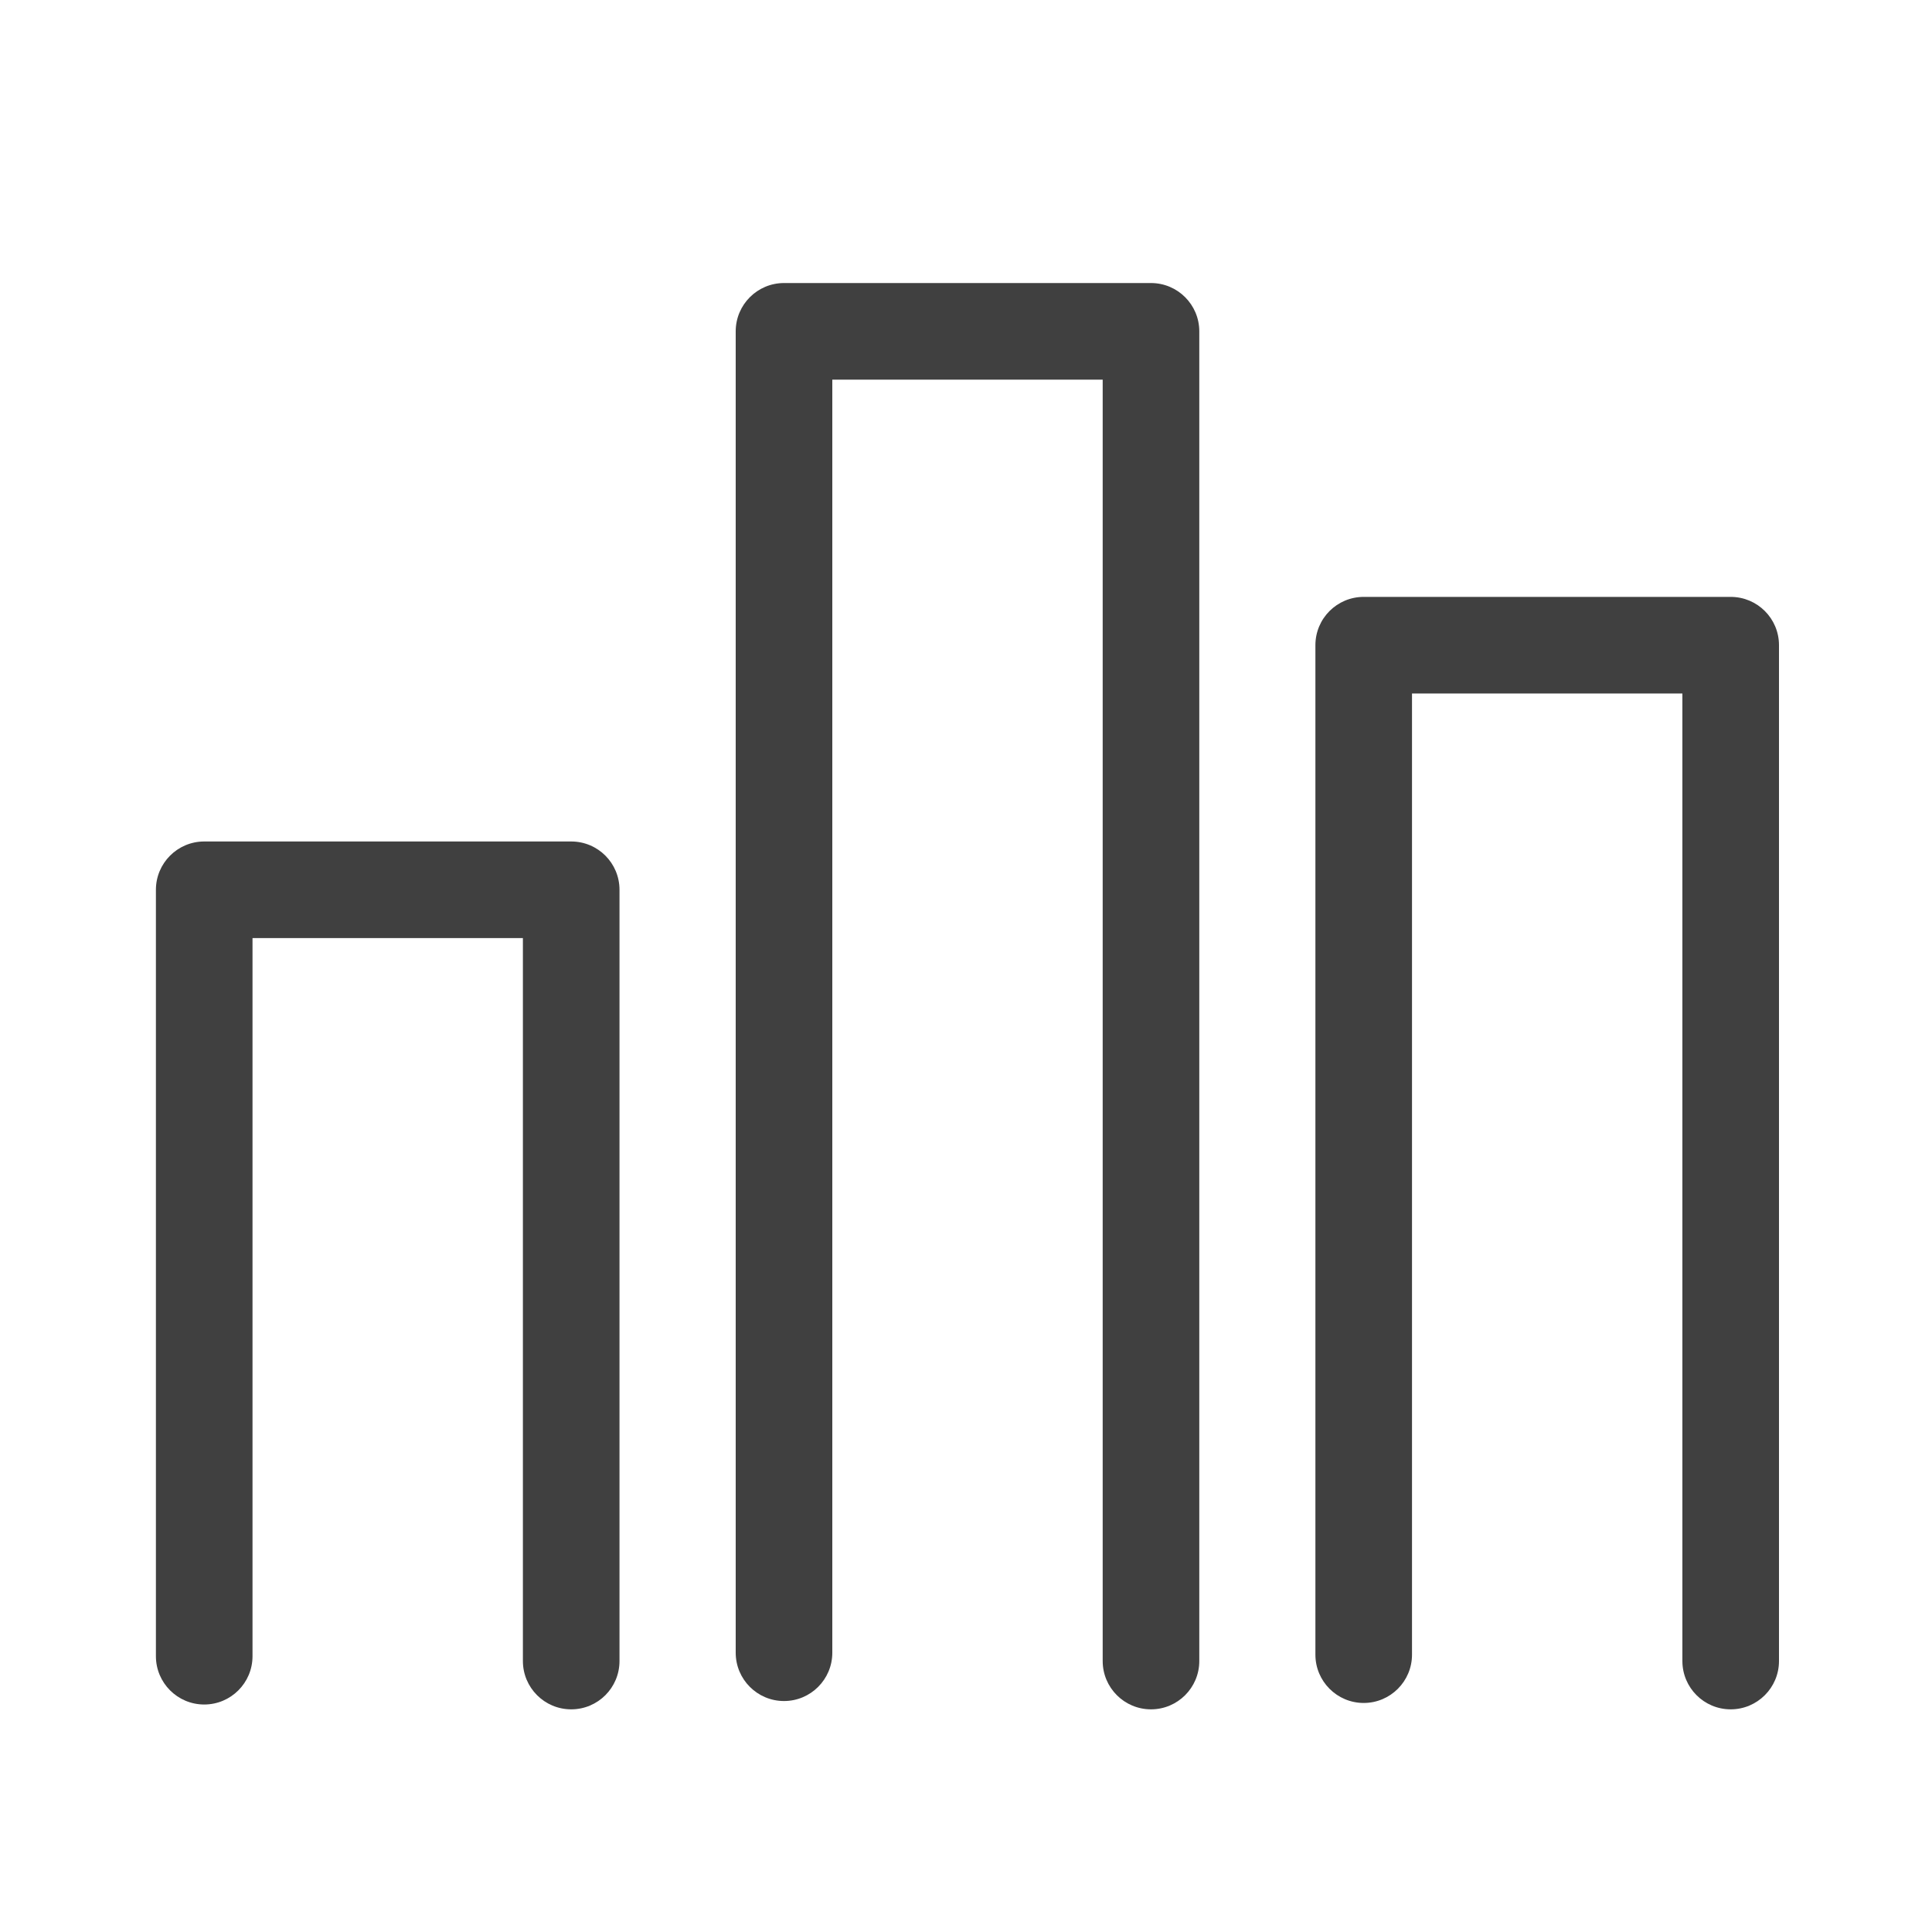<svg width="20" height="20" viewBox="0 0 20 20" fill="none" xmlns="http://www.w3.org/2000/svg">
<path d="M7.616 3.43C7.616 3.154 7.84 2.93 8.116 2.93H11.915C12.191 2.93 12.415 3.154 12.415 3.43V17.195C12.415 17.471 12.191 17.695 11.915 17.695C11.639 17.695 11.415 17.471 11.415 17.195V3.93H8.616V17.109C8.616 17.385 8.392 17.609 8.116 17.609C7.84 17.609 7.616 17.385 7.616 17.109V3.43Z" fill="#404040"/>
<path d="M1.614 9.211C1.614 8.935 1.838 8.711 2.114 8.711H5.913C6.19 8.711 6.413 8.935 6.413 9.211V17.195C6.413 17.471 6.19 17.695 5.913 17.695C5.637 17.695 5.413 17.471 5.413 17.195V9.711H2.614V17.145C2.614 17.421 2.39 17.645 2.114 17.645C1.838 17.645 1.614 17.421 1.614 17.145V9.211Z" fill="#404040"/>
<path d="M14.117 6.179C13.841 6.179 13.617 6.402 13.617 6.679V17.129C13.617 17.405 13.841 17.629 14.117 17.629C14.393 17.629 14.617 17.405 14.617 17.129V7.179H17.416V17.195C17.416 17.471 17.64 17.695 17.916 17.695C18.192 17.695 18.416 17.471 18.416 17.195V6.679C18.416 6.402 18.192 6.179 17.916 6.179H14.117Z" fill="#404040"/>
</svg>

